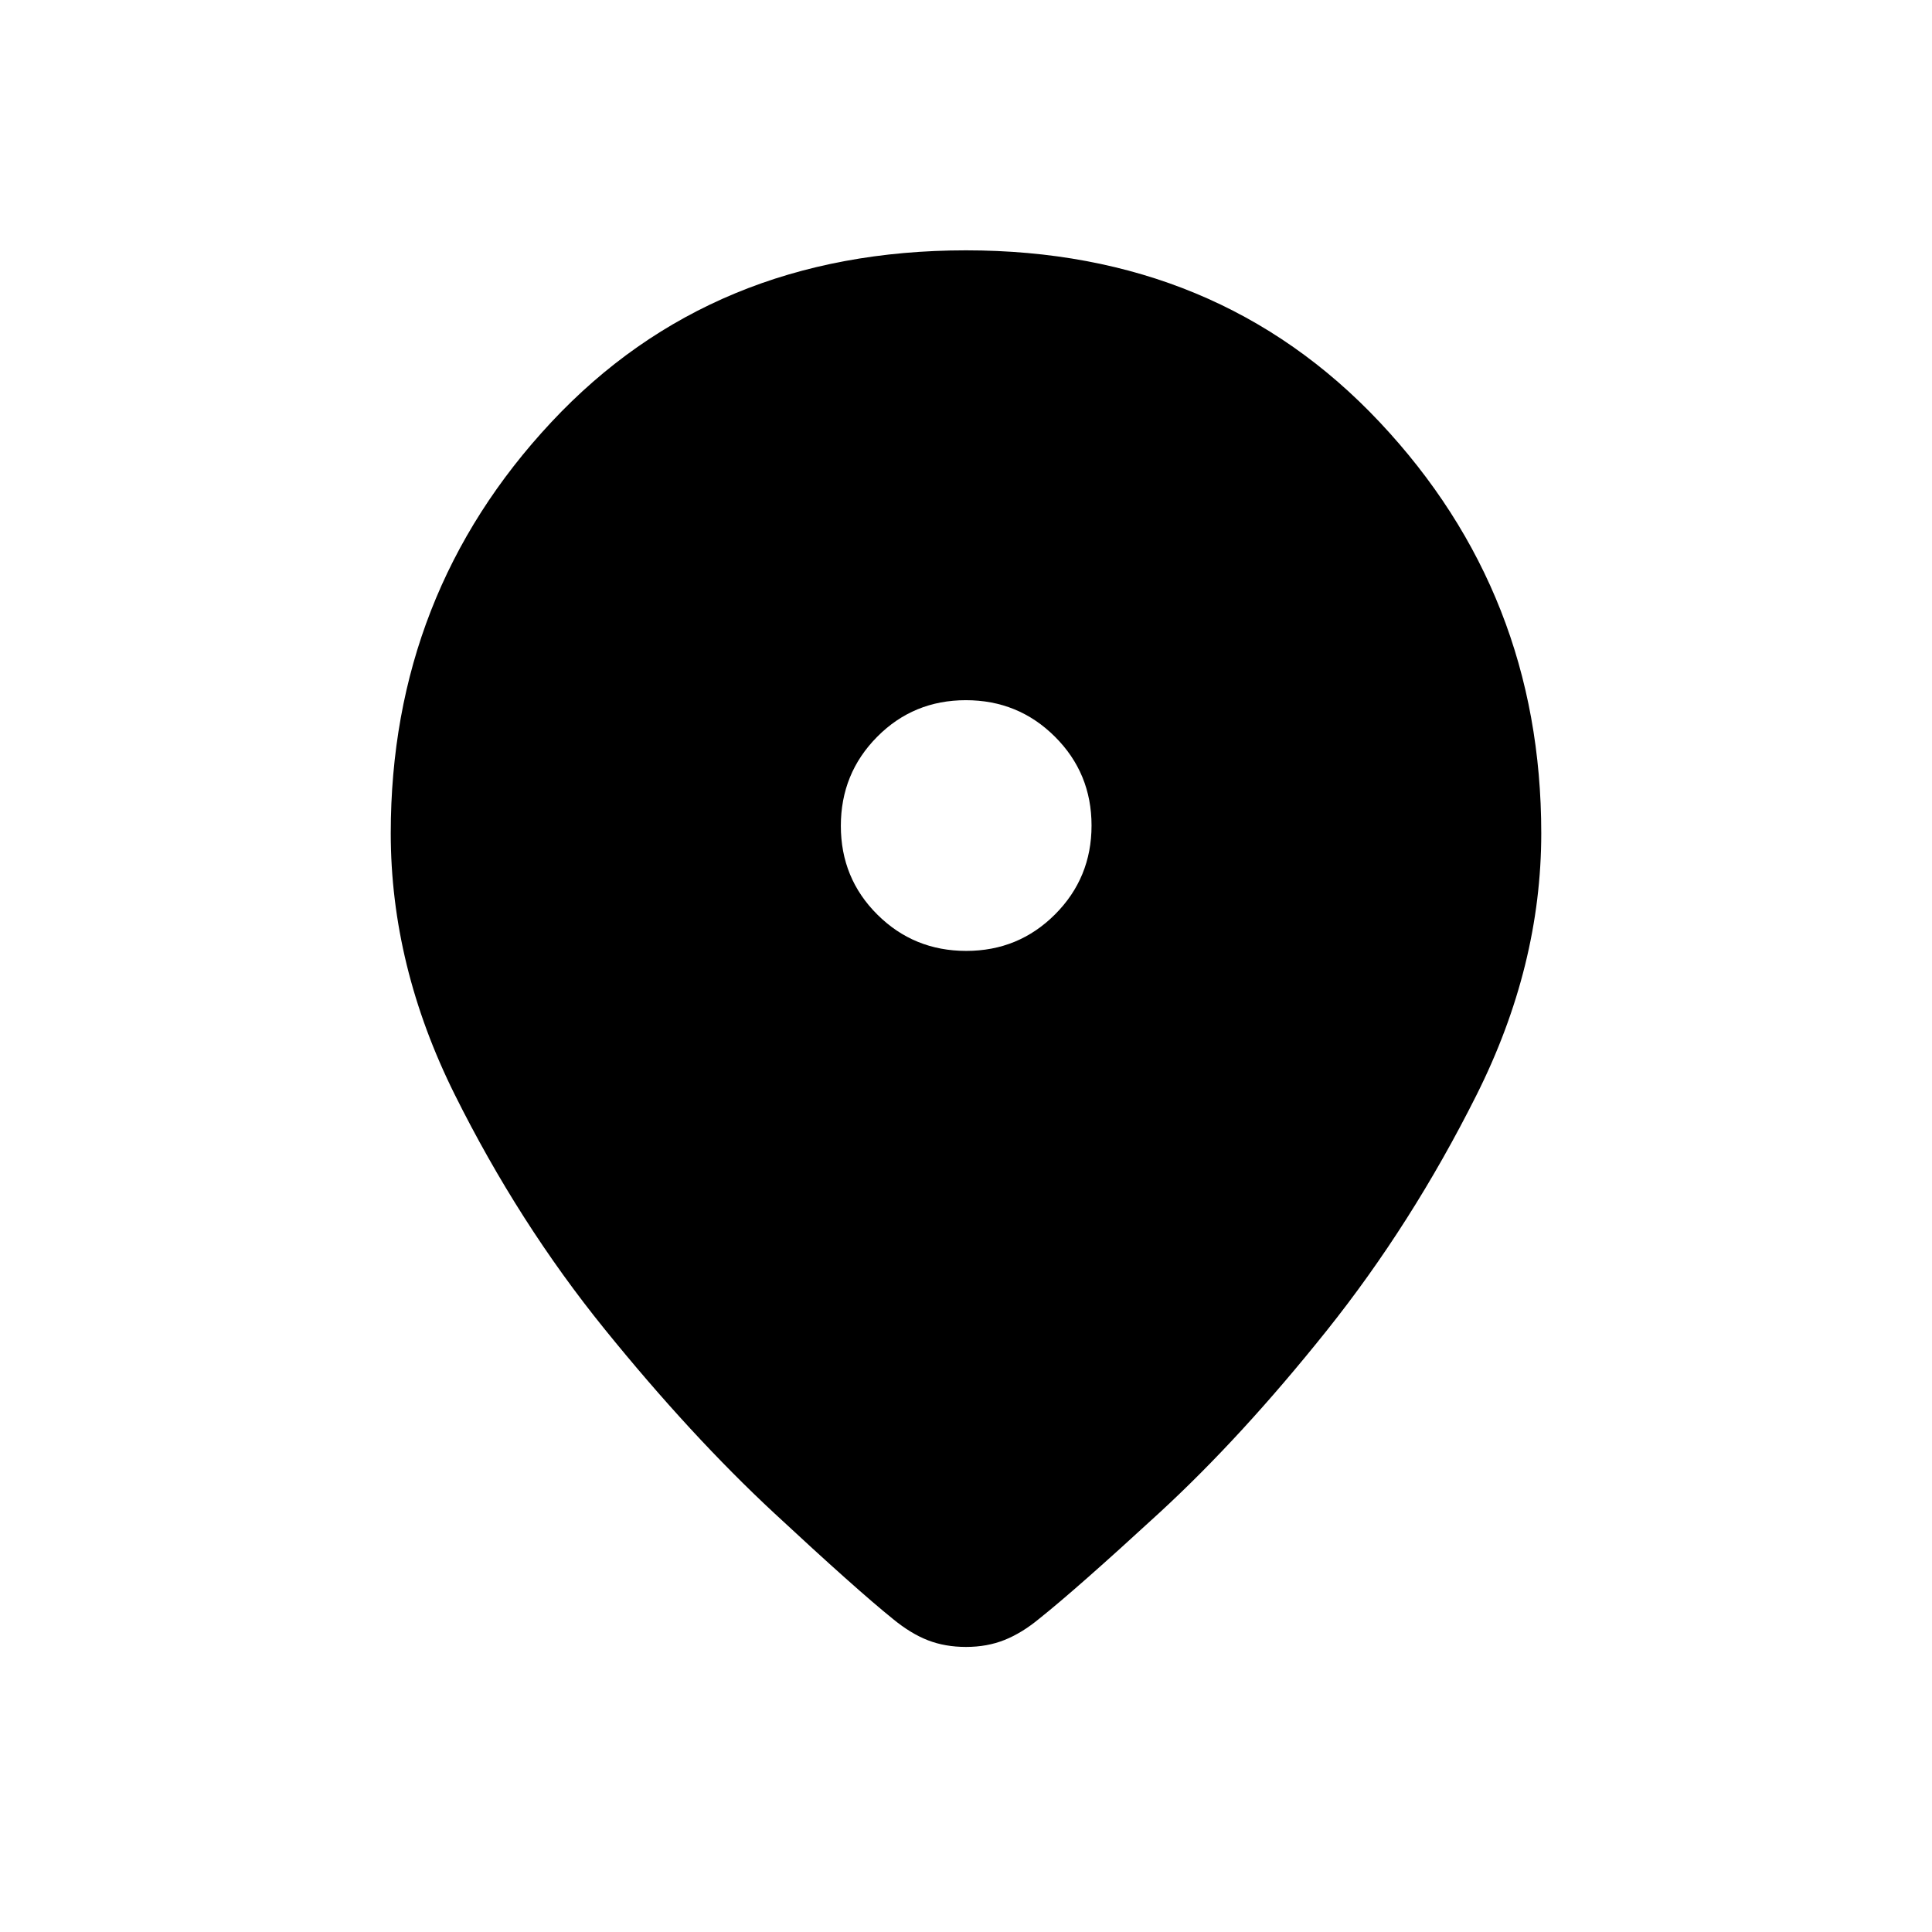 <svg xmlns="http://www.w3.org/2000/svg" height="20" viewBox="0 -960 960 960" width="20"><path d="M480-141.65q-10.38 0-18.87-3.29t-17.24-10.45q-18.16-14.61-59.35-52.9t-84.02-91.17q-42.83-52.89-74.6-116.73-31.76-63.85-31.76-129.77 0-118.92 79.8-204.29 79.81-85.36 206.04-85.36 125.23 0 205.54 85.36 80.3 85.37 80.3 204.29 0 65.92-32.17 130.08-32.17 64.15-74.5 117.13-42.33 52.98-83.33 90.67-41 37.7-59.34 52.31-8.62 7.15-17.28 10.63-8.66 3.49-19.22 3.49Zm.11-345.85q26.01 0 44.14-18.15 18.13-18.16 18.13-44.16 0-26-18.19-44.13-18.19-18.14-44.25-18.14t-44.09 18.2q-18.04 18.19-18.04 44.25 0 26.05 18.15 44.09 18.15 18.04 44.15 18.04Z"/></svg>